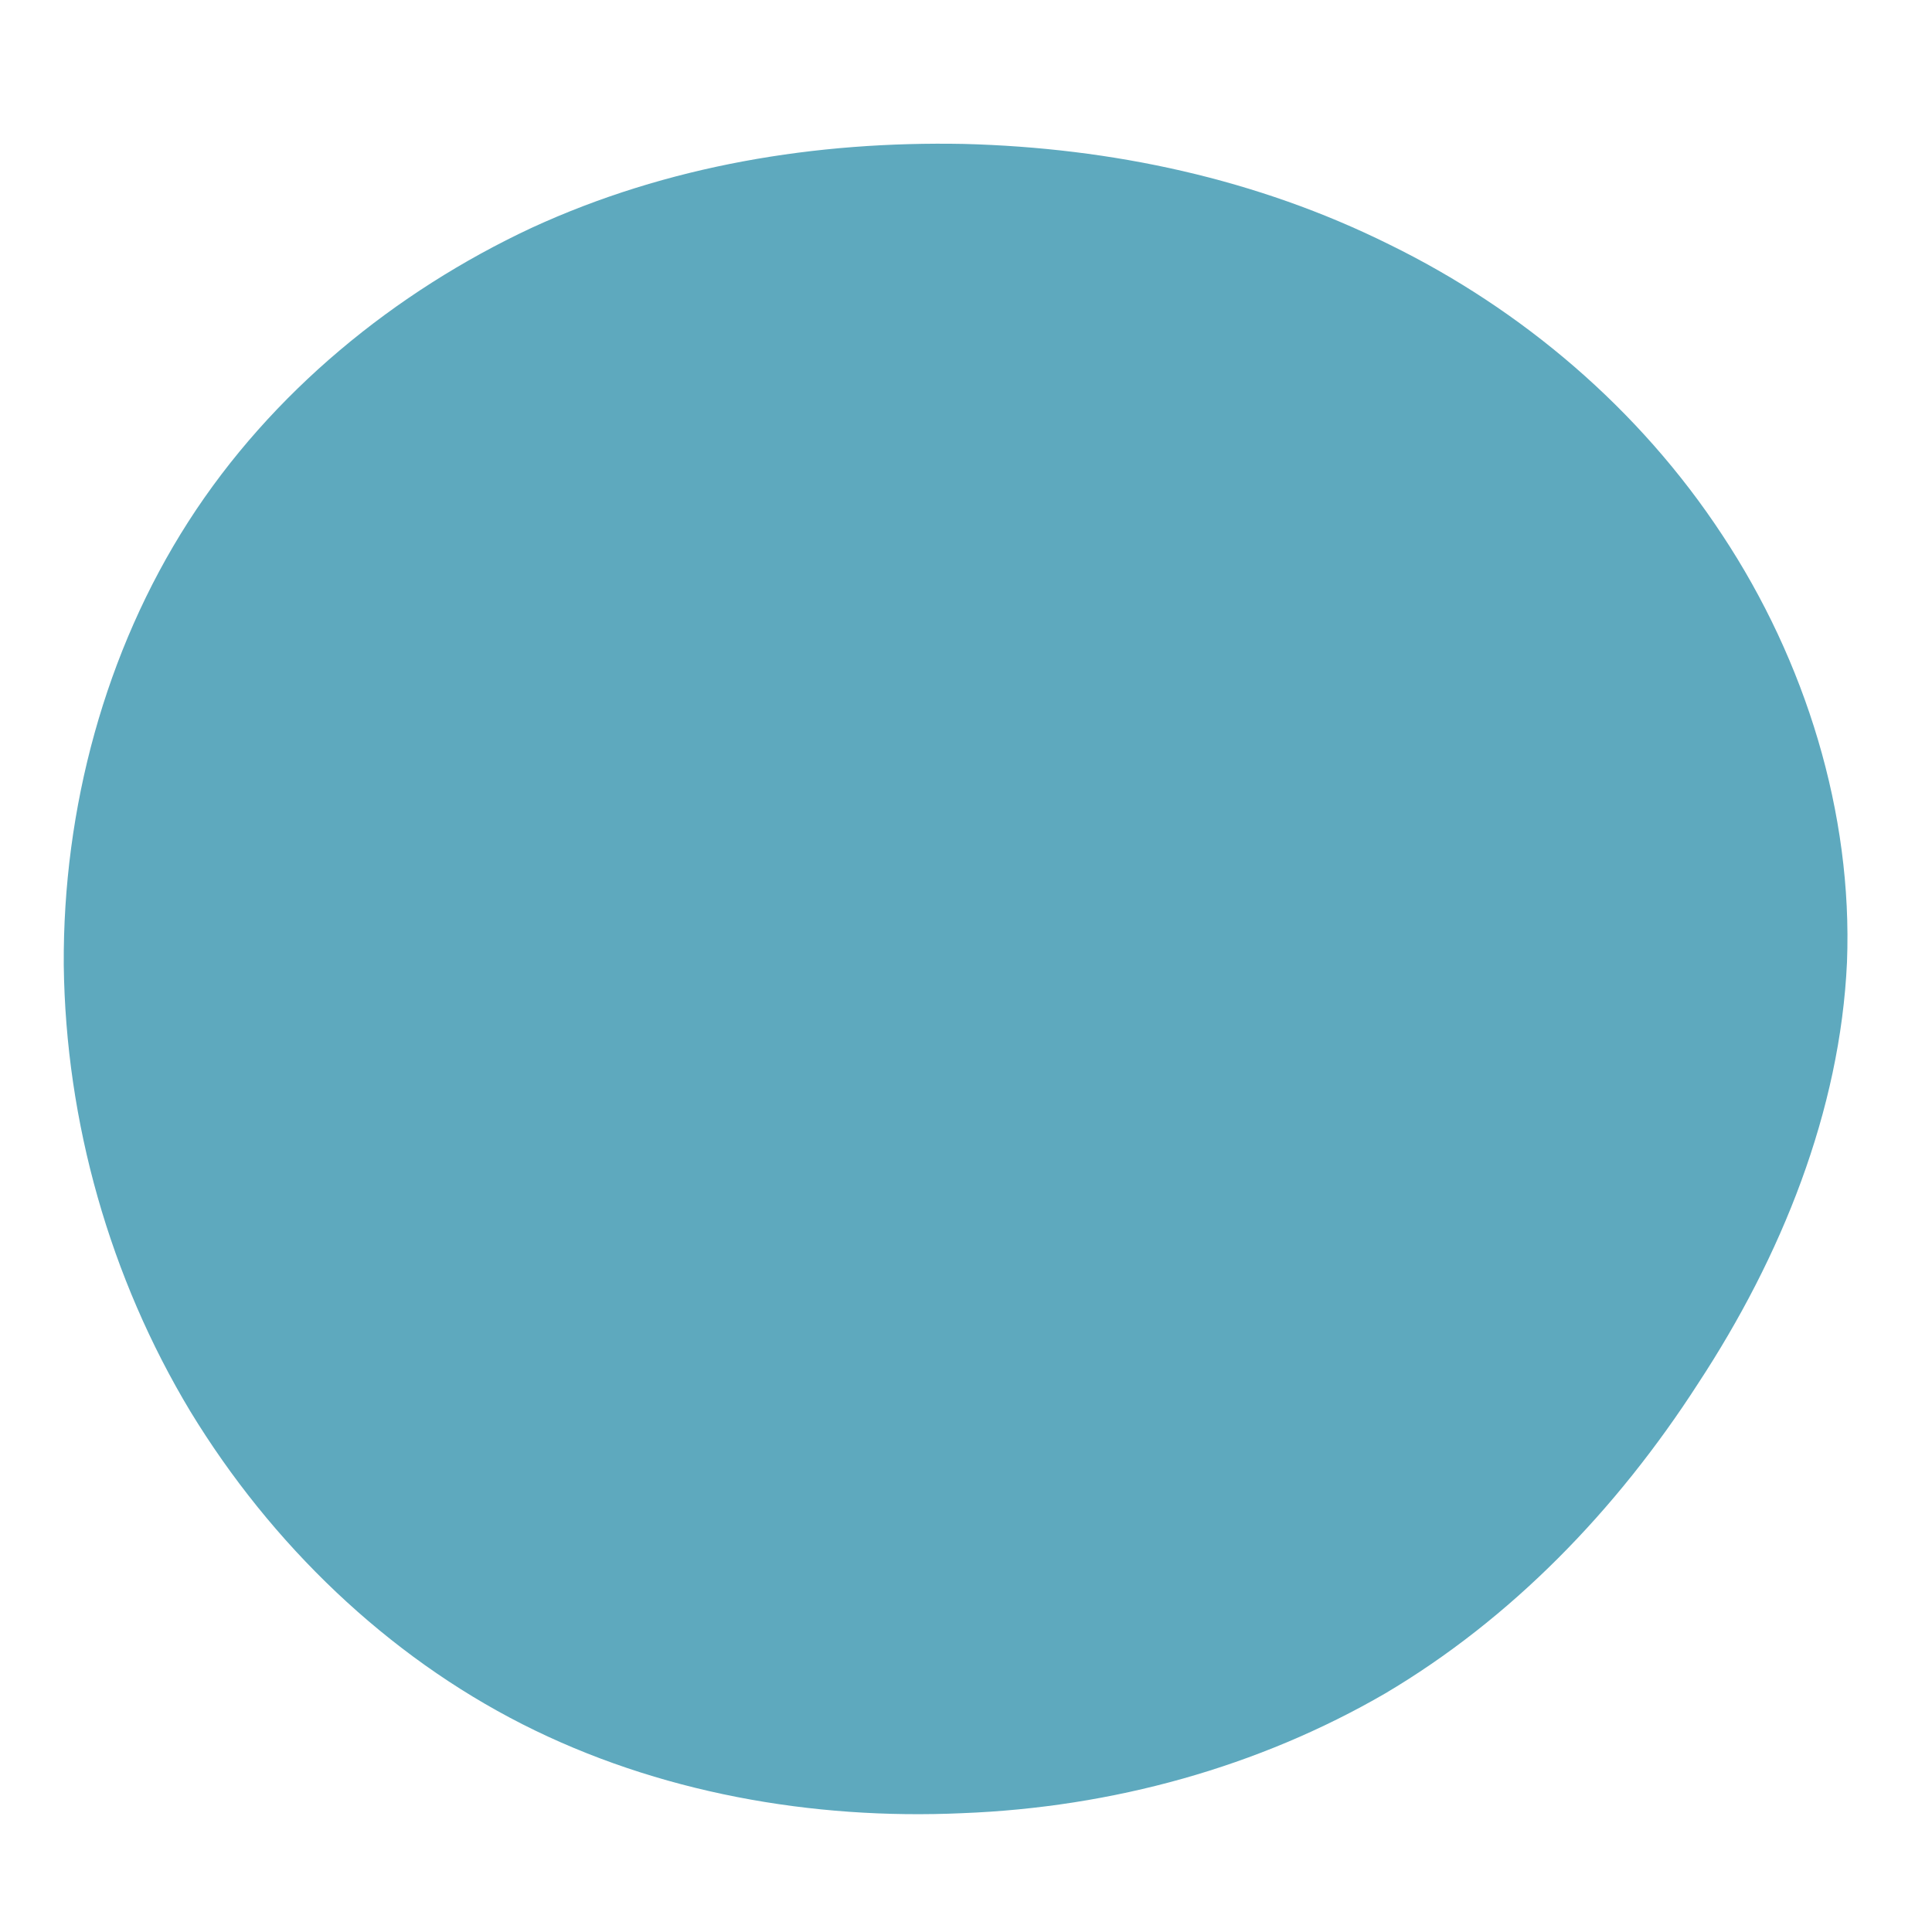 <?xml version="1.0" standalone="no"?>
<svg viewBox="0 0 200 200" xmlns="http://www.w3.org/2000/svg">
  <path fill="#5EA9BE" d="M43.8,-74.7C57.5,-68,69.7,-57.7,78.3,-44.6C86.9,-31.6,91.8,-15.8,91.2,-0.4C90.5,15,84.4,30.1,75.8,43.2C67.3,56.4,56.4,67.6,43.4,75.3C30.3,82.9,15.2,87.1,-0.4,87.7C-15.9,88.4,-31.9,85.6,-45.9,78.5C-59.9,71.4,-71.9,59.9,-80.3,46.1C-88.6,32.3,-93.2,16.2,-93.4,-0.1C-93.5,-16.3,-89.1,-32.6,-80.5,-46C-71.9,-59.4,-59.1,-69.8,-45,-76.4C-30.9,-82.9,-15.5,-85.4,-0.2,-85.1C15.1,-84.7,30.1,-81.5,43.8,-74.7Z" transform="translate(100 100)" />
</svg>
